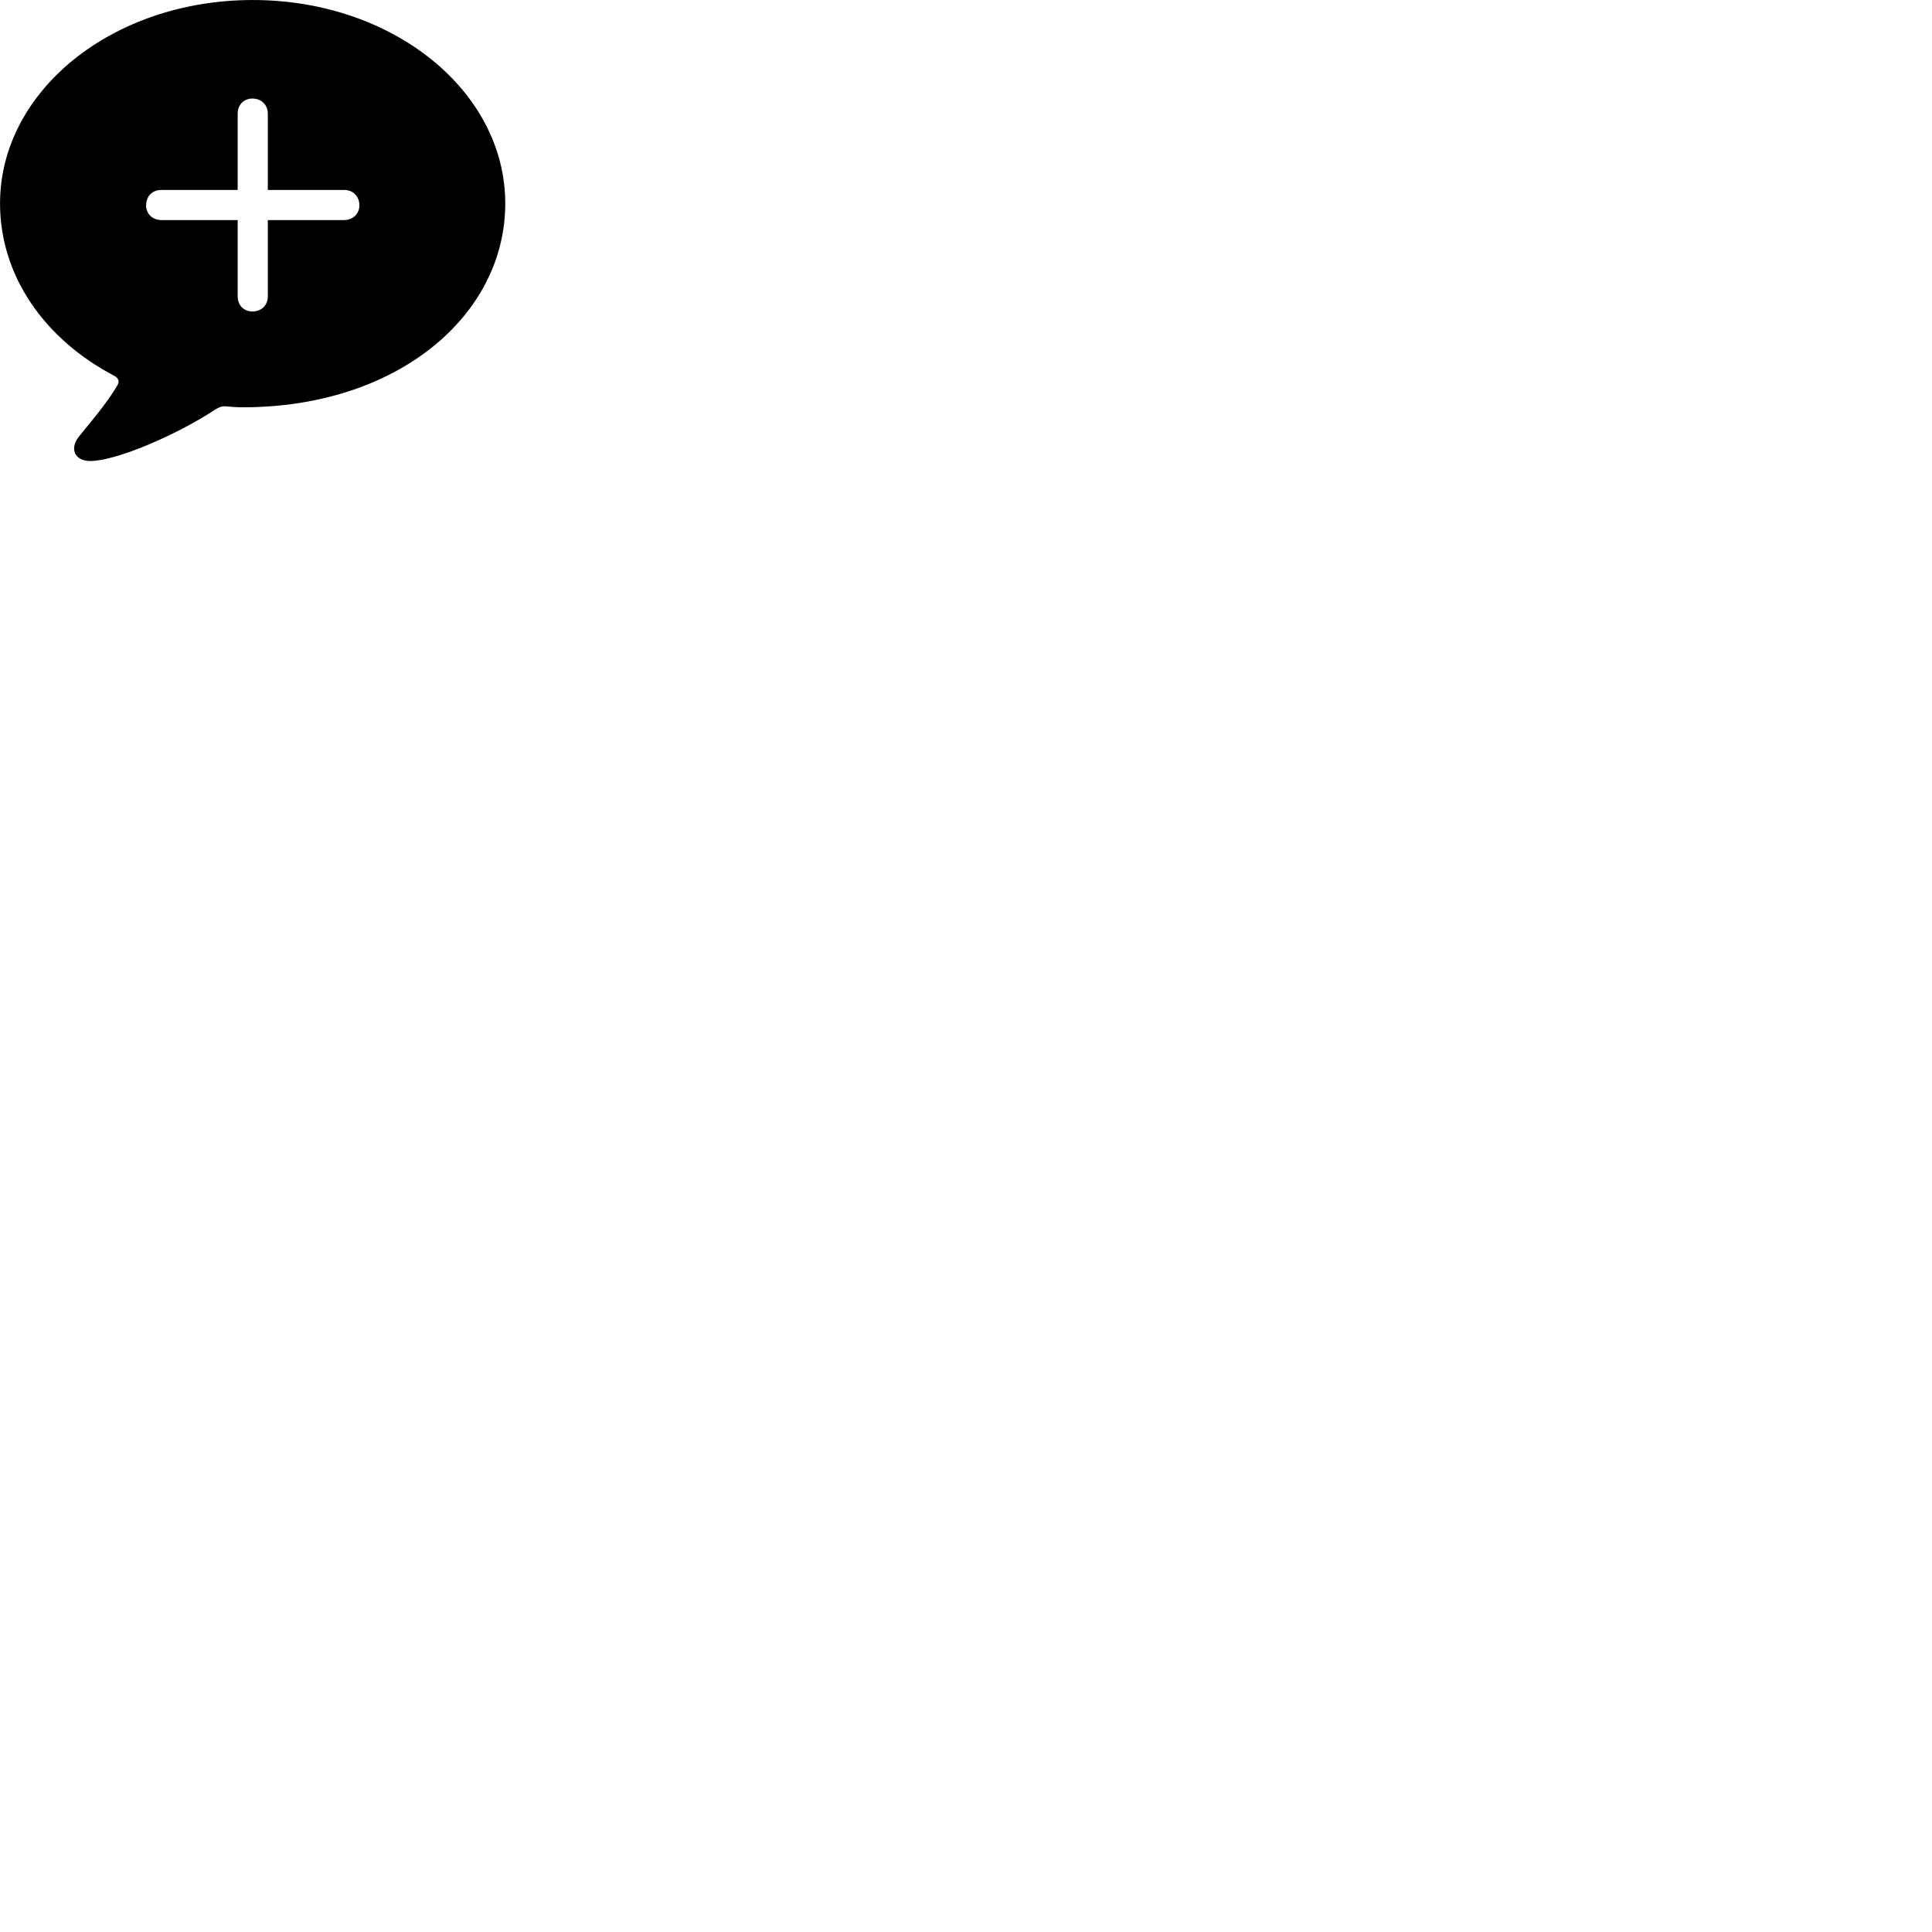 
        <svg xmlns="http://www.w3.org/2000/svg" viewBox="0 0 100 100">
            <path d="M4.672 23.861C5.992 23.861 9.072 22.551 11.122 21.211C11.332 21.071 11.492 21.021 11.662 21.031C11.962 21.061 12.272 21.081 12.572 21.081C20.552 21.081 26.152 16.341 26.152 10.531C26.152 4.721 20.352 0.001 13.082 0.001C5.802 0.001 0.002 4.721 0.002 10.531C0.002 14.261 2.282 17.551 5.932 19.461C6.132 19.571 6.192 19.751 6.082 19.931C5.522 20.911 4.522 22.041 4.082 22.601C3.612 23.181 3.822 23.861 4.672 23.861ZM7.562 10.631C7.562 10.161 7.882 9.831 8.352 9.831H12.302V5.881C12.302 5.431 12.622 5.101 13.062 5.101C13.532 5.101 13.862 5.431 13.862 5.881V9.831H17.812C18.272 9.831 18.602 10.161 18.602 10.631C18.602 11.071 18.262 11.391 17.812 11.391H13.862V15.341C13.862 15.801 13.532 16.121 13.062 16.121C12.622 16.121 12.302 15.801 12.302 15.341V11.391H8.352C7.902 11.391 7.562 11.071 7.562 10.631Z" />
        </svg>
    